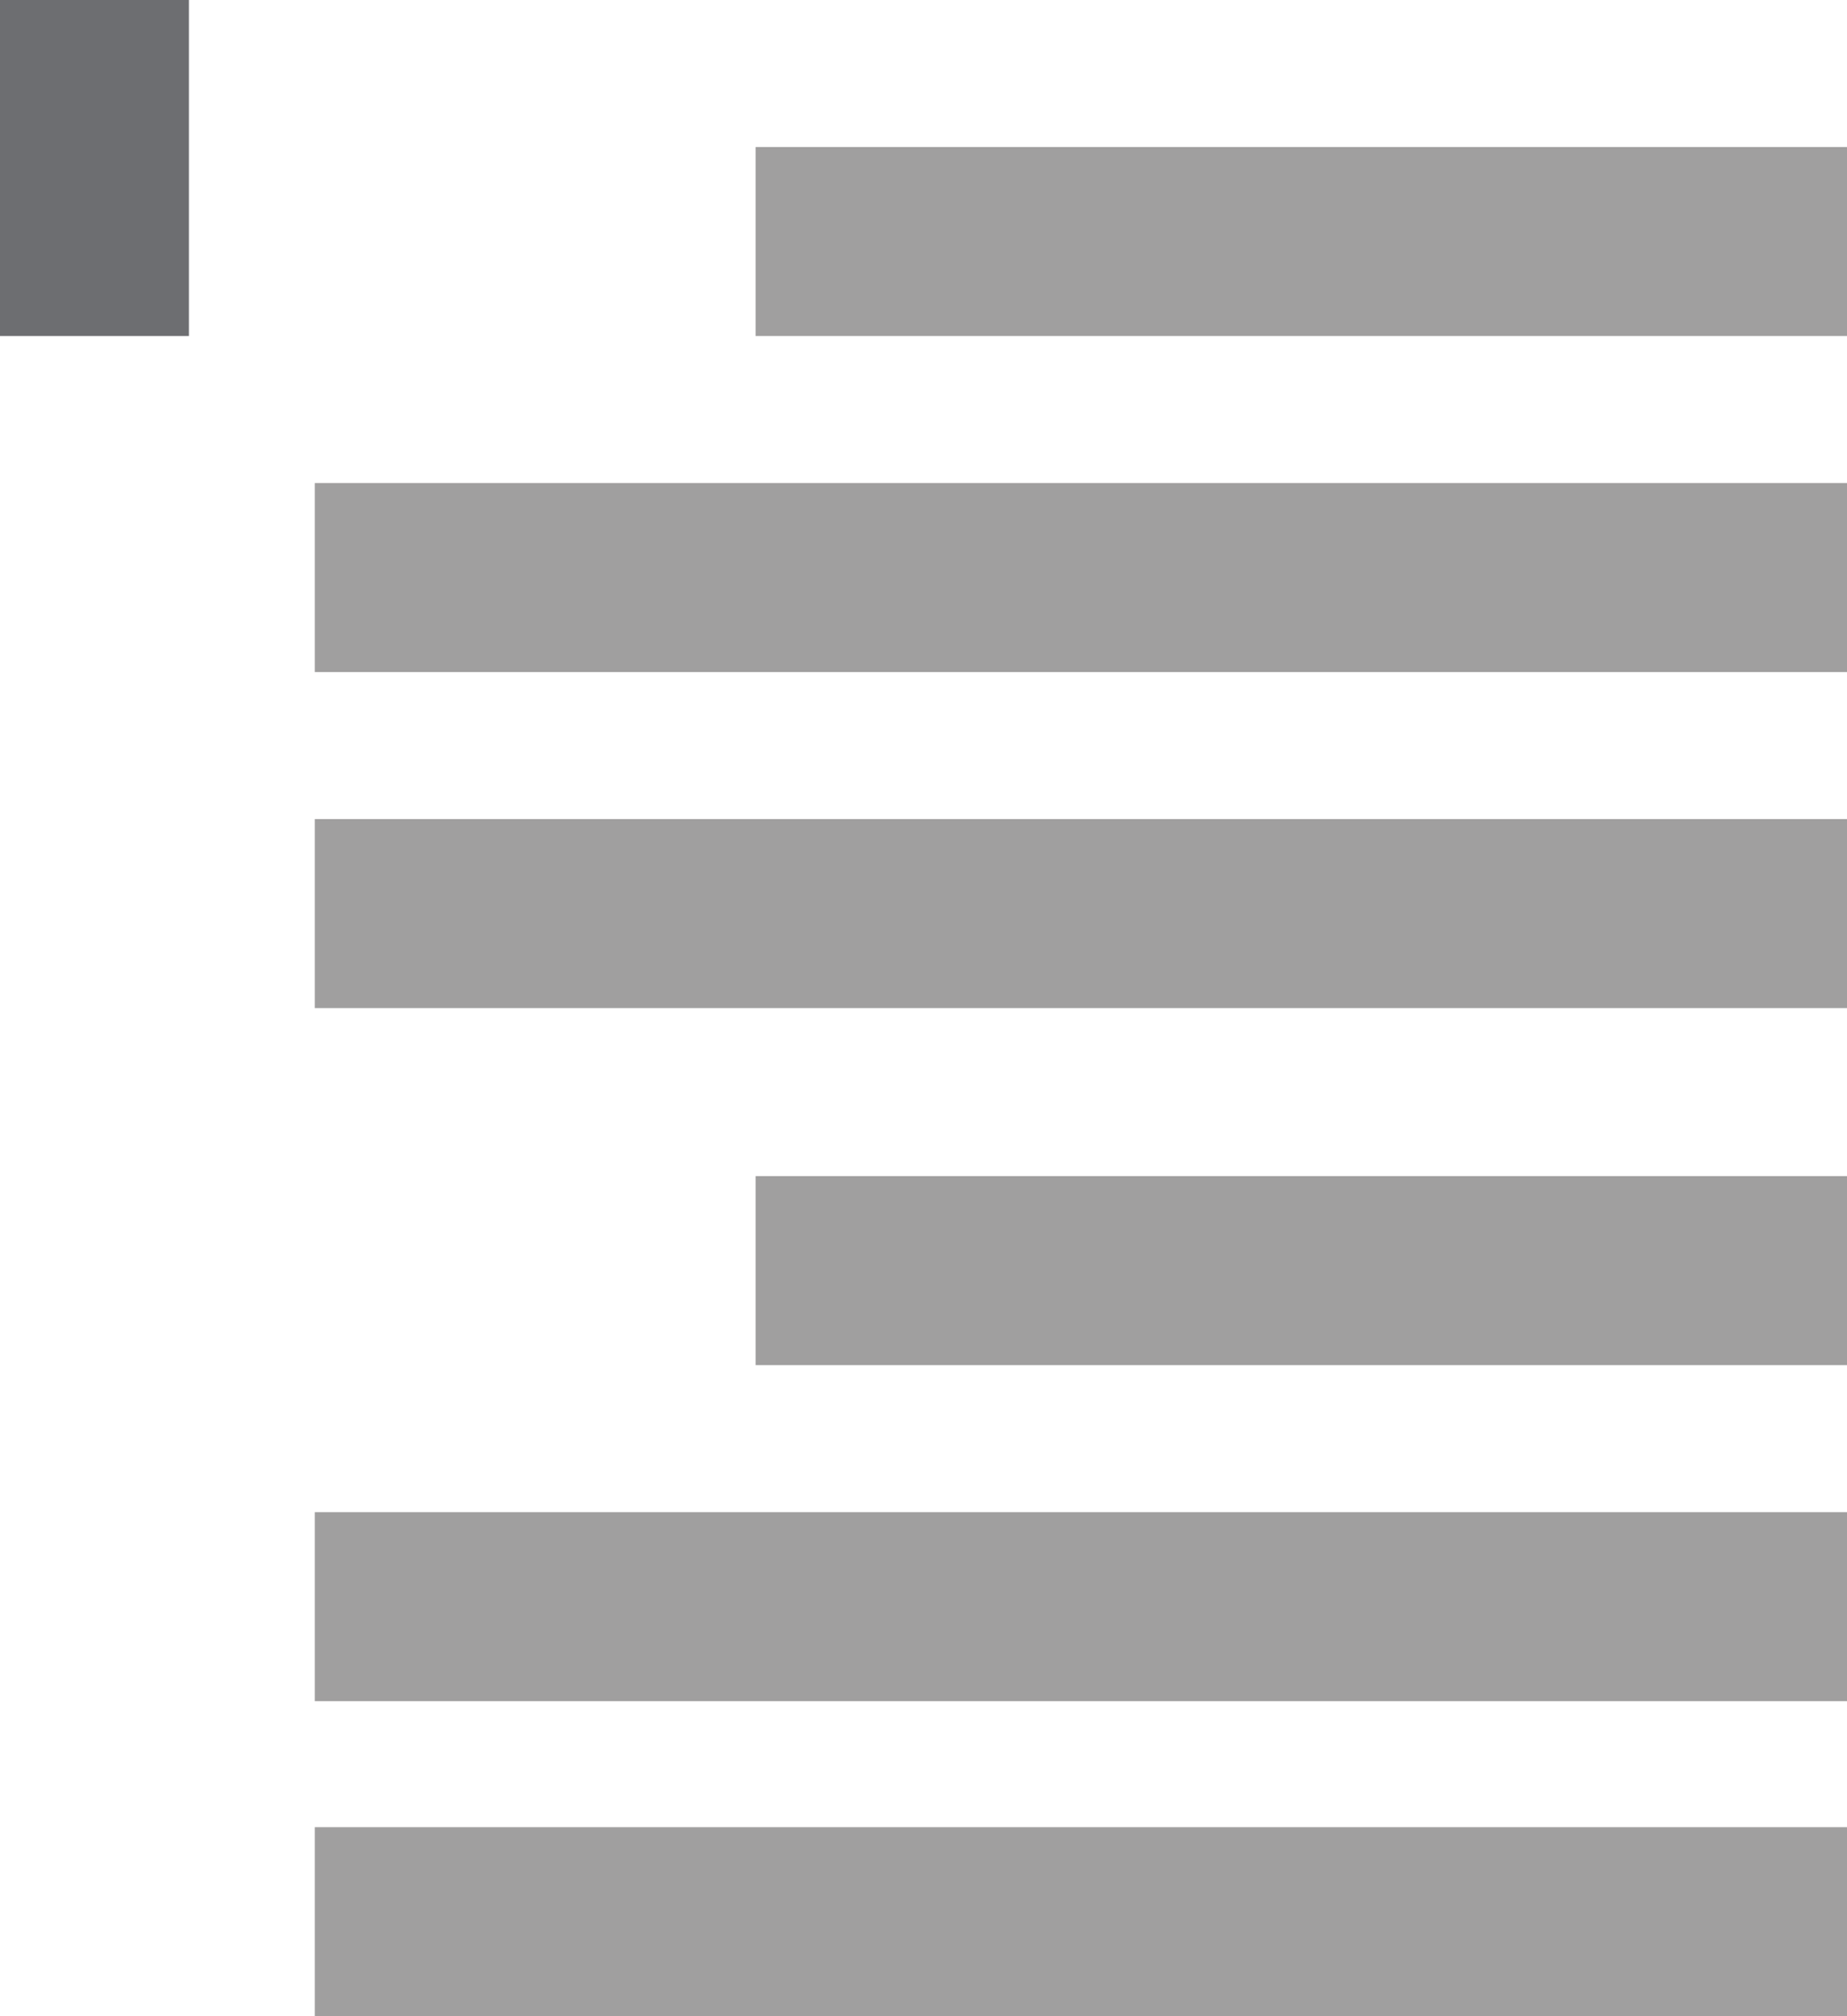 <?xml version="1.0" encoding="utf-8"?>
<!-- Generator: Adobe Illustrator 19.1.0, SVG Export Plug-In . SVG Version: 6.00 Build 0)  -->
<svg version="1.1" id="Layer_1" xmlns="http://www.w3.org/2000/svg" xmlns:xlink="http://www.w3.org/1999/xlink" x="0px" y="0px"
	 viewBox="0 0 8.8 9.6" style="enable-background:new 0 0 8.8 9.6;" xml:space="preserve">
<style type="text/css">
	.st0{fill:#A09F9F;}
	.st1{fill:#6D6E71;}
</style>
<g>
	<rect x="1.5" y="2.3" class="st0" width="7.3" height="0.9"/>
	<rect x="3.6" y="0.7" class="st0" width="5.2" height="0.9"/>
	<rect x="1.5" y="3.9" class="st0" width="7.3" height="0.9"/>
	<rect x="3.6" y="5.6" class="st0" width="5.2" height="0.9"/>
	<rect x="1.5" y="7.2" class="st0" width="7.3" height="0.9"/>
	<rect x="1.5" y="8.7" class="st0" width="7.3" height="0.9"/>
	<rect x="0" y="0" class="st1" width="0.9" height="1.6"/>
</g>
</svg>
